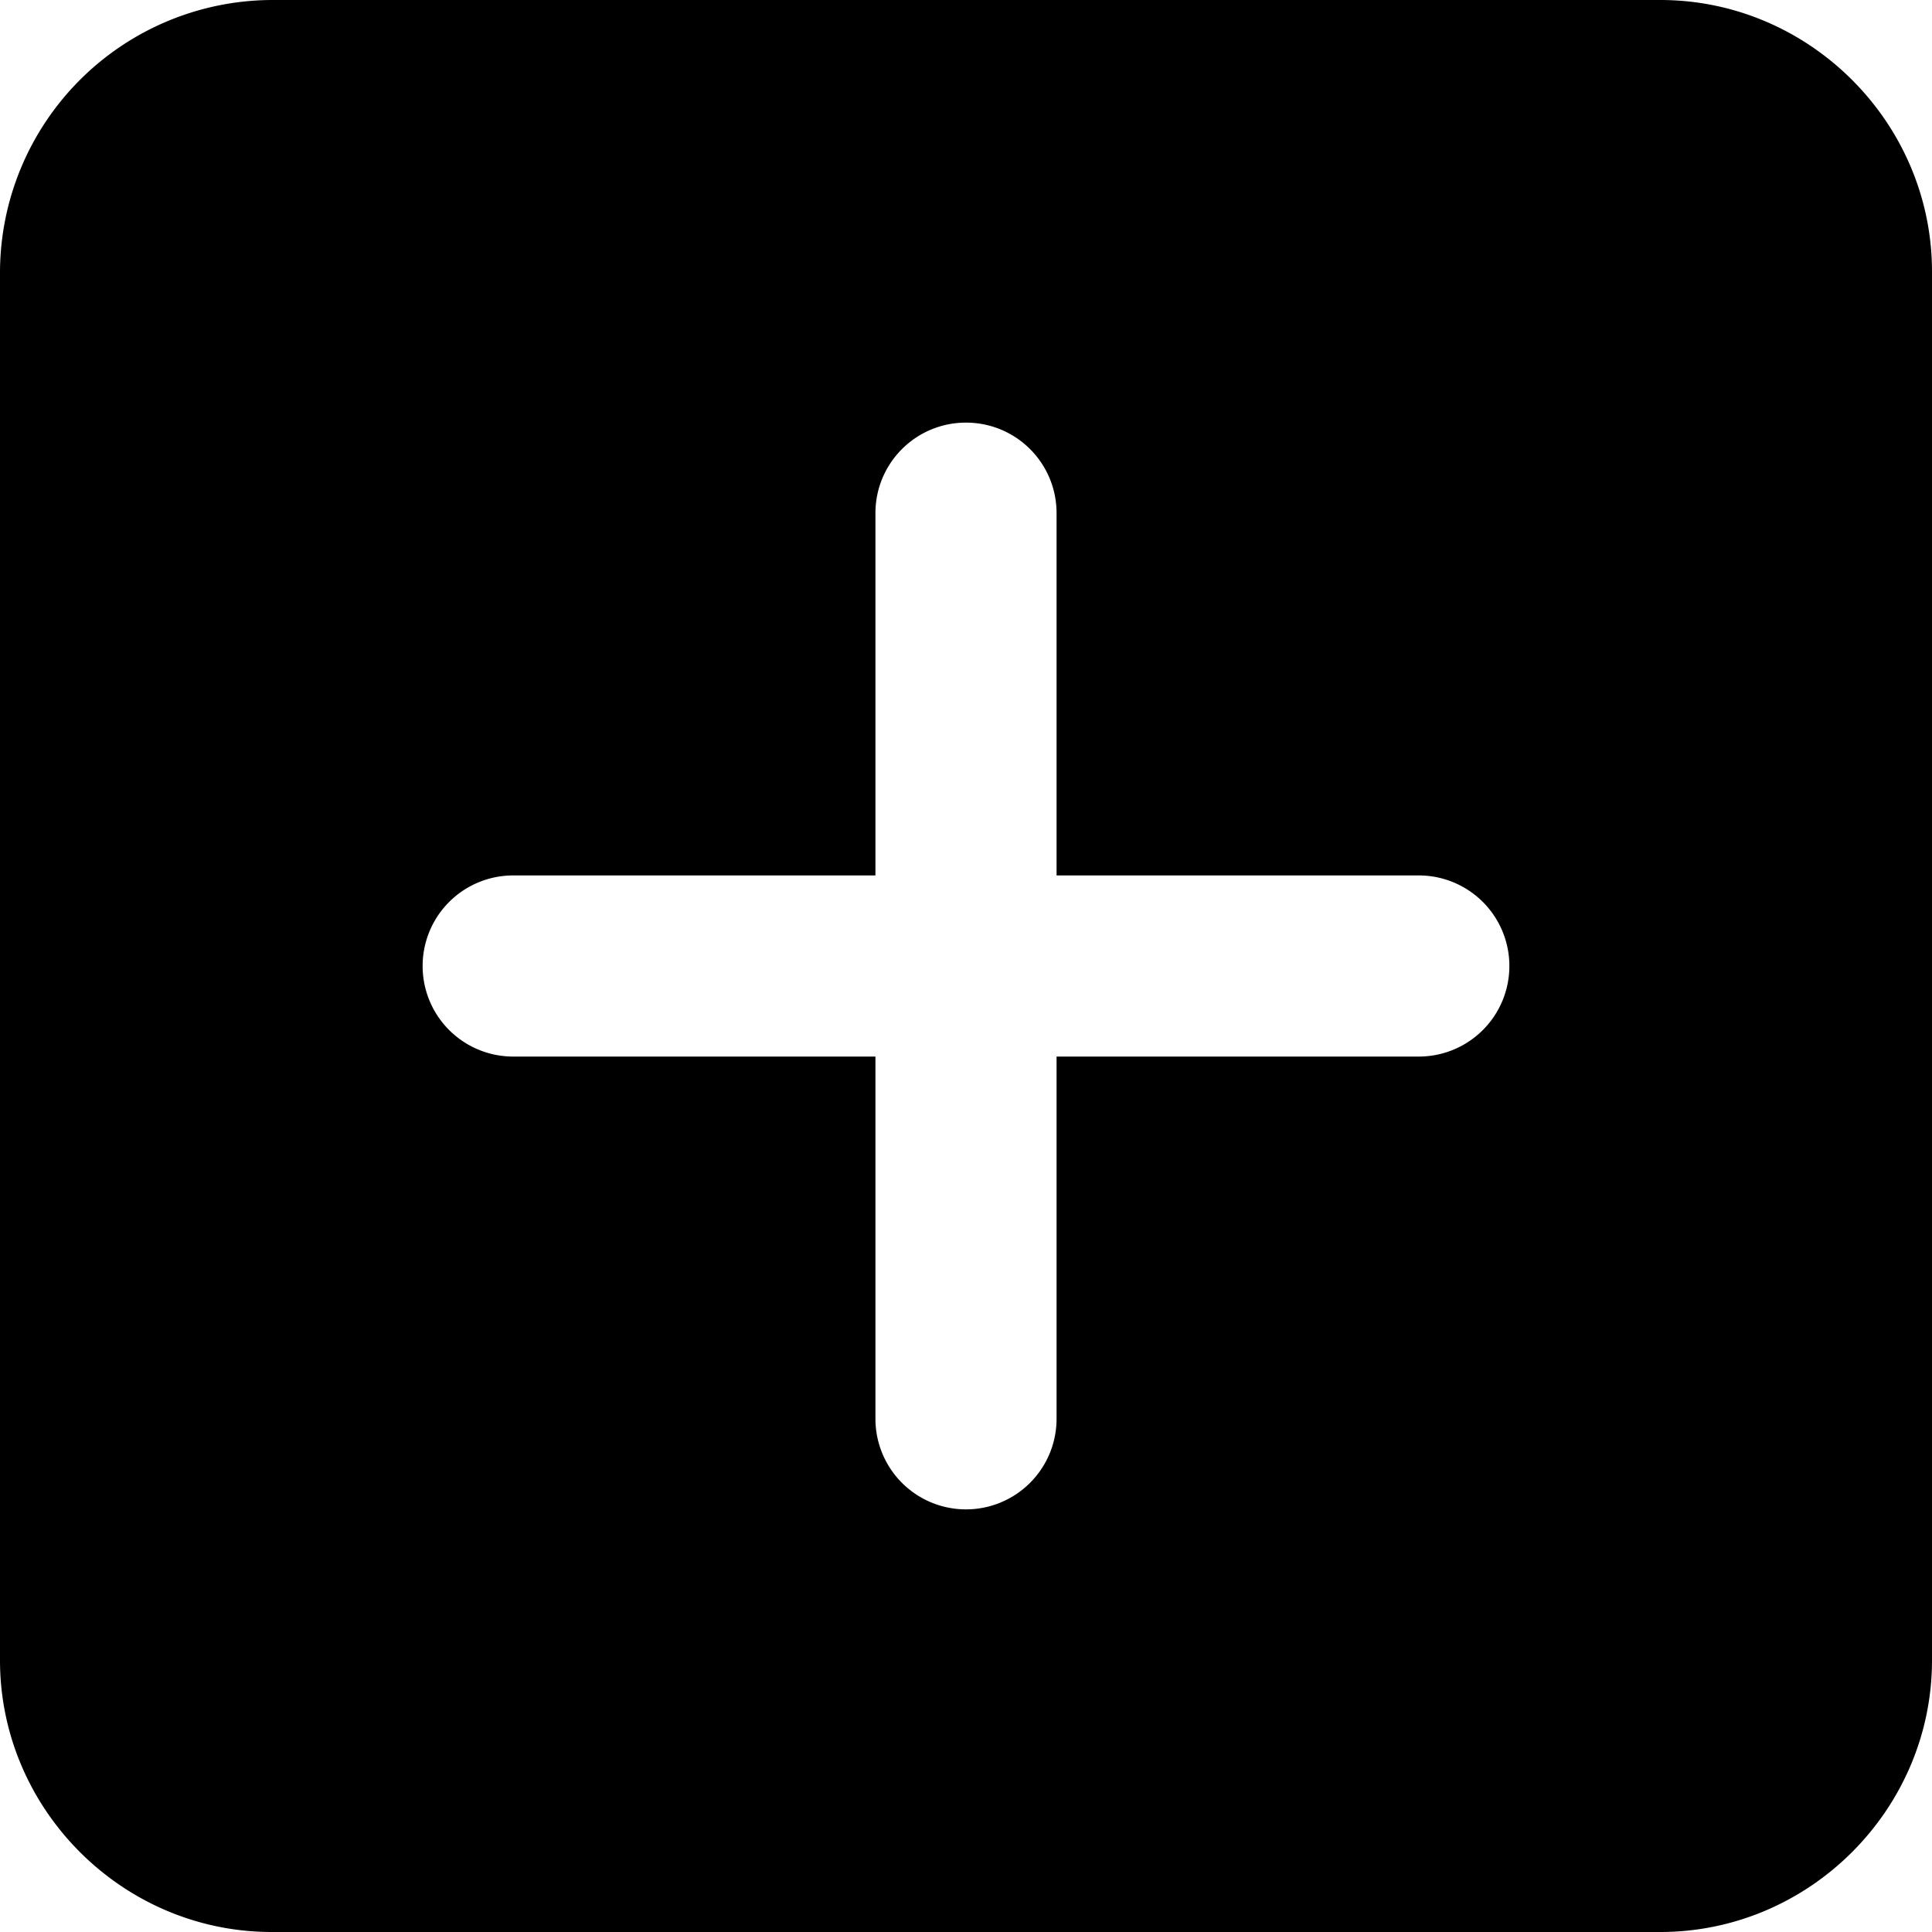 <svg xmlns="http://www.w3.org/2000/svg" viewBox="0 0 32 32"><path d="M4.5 0A4.52 4.52 0 0 0 0 4.5v23C0 29.97 2.03 32 4.5 32h23c2.47 0 4.5-2.03 4.5-4.5v-23C32 2.03 29.97 0 27.5 0h-23zM16 7c.83 0 1.5.67 1.5 1.5v6h6a1.5 1.5 0 0 1 0 3h-6v6a1.5 1.5 0 0 1-3 0v-6h-6a1.5 1.5 0 0 1 0-3h6v-6c0-.83.67-1.5 1.5-1.5z"/></svg>